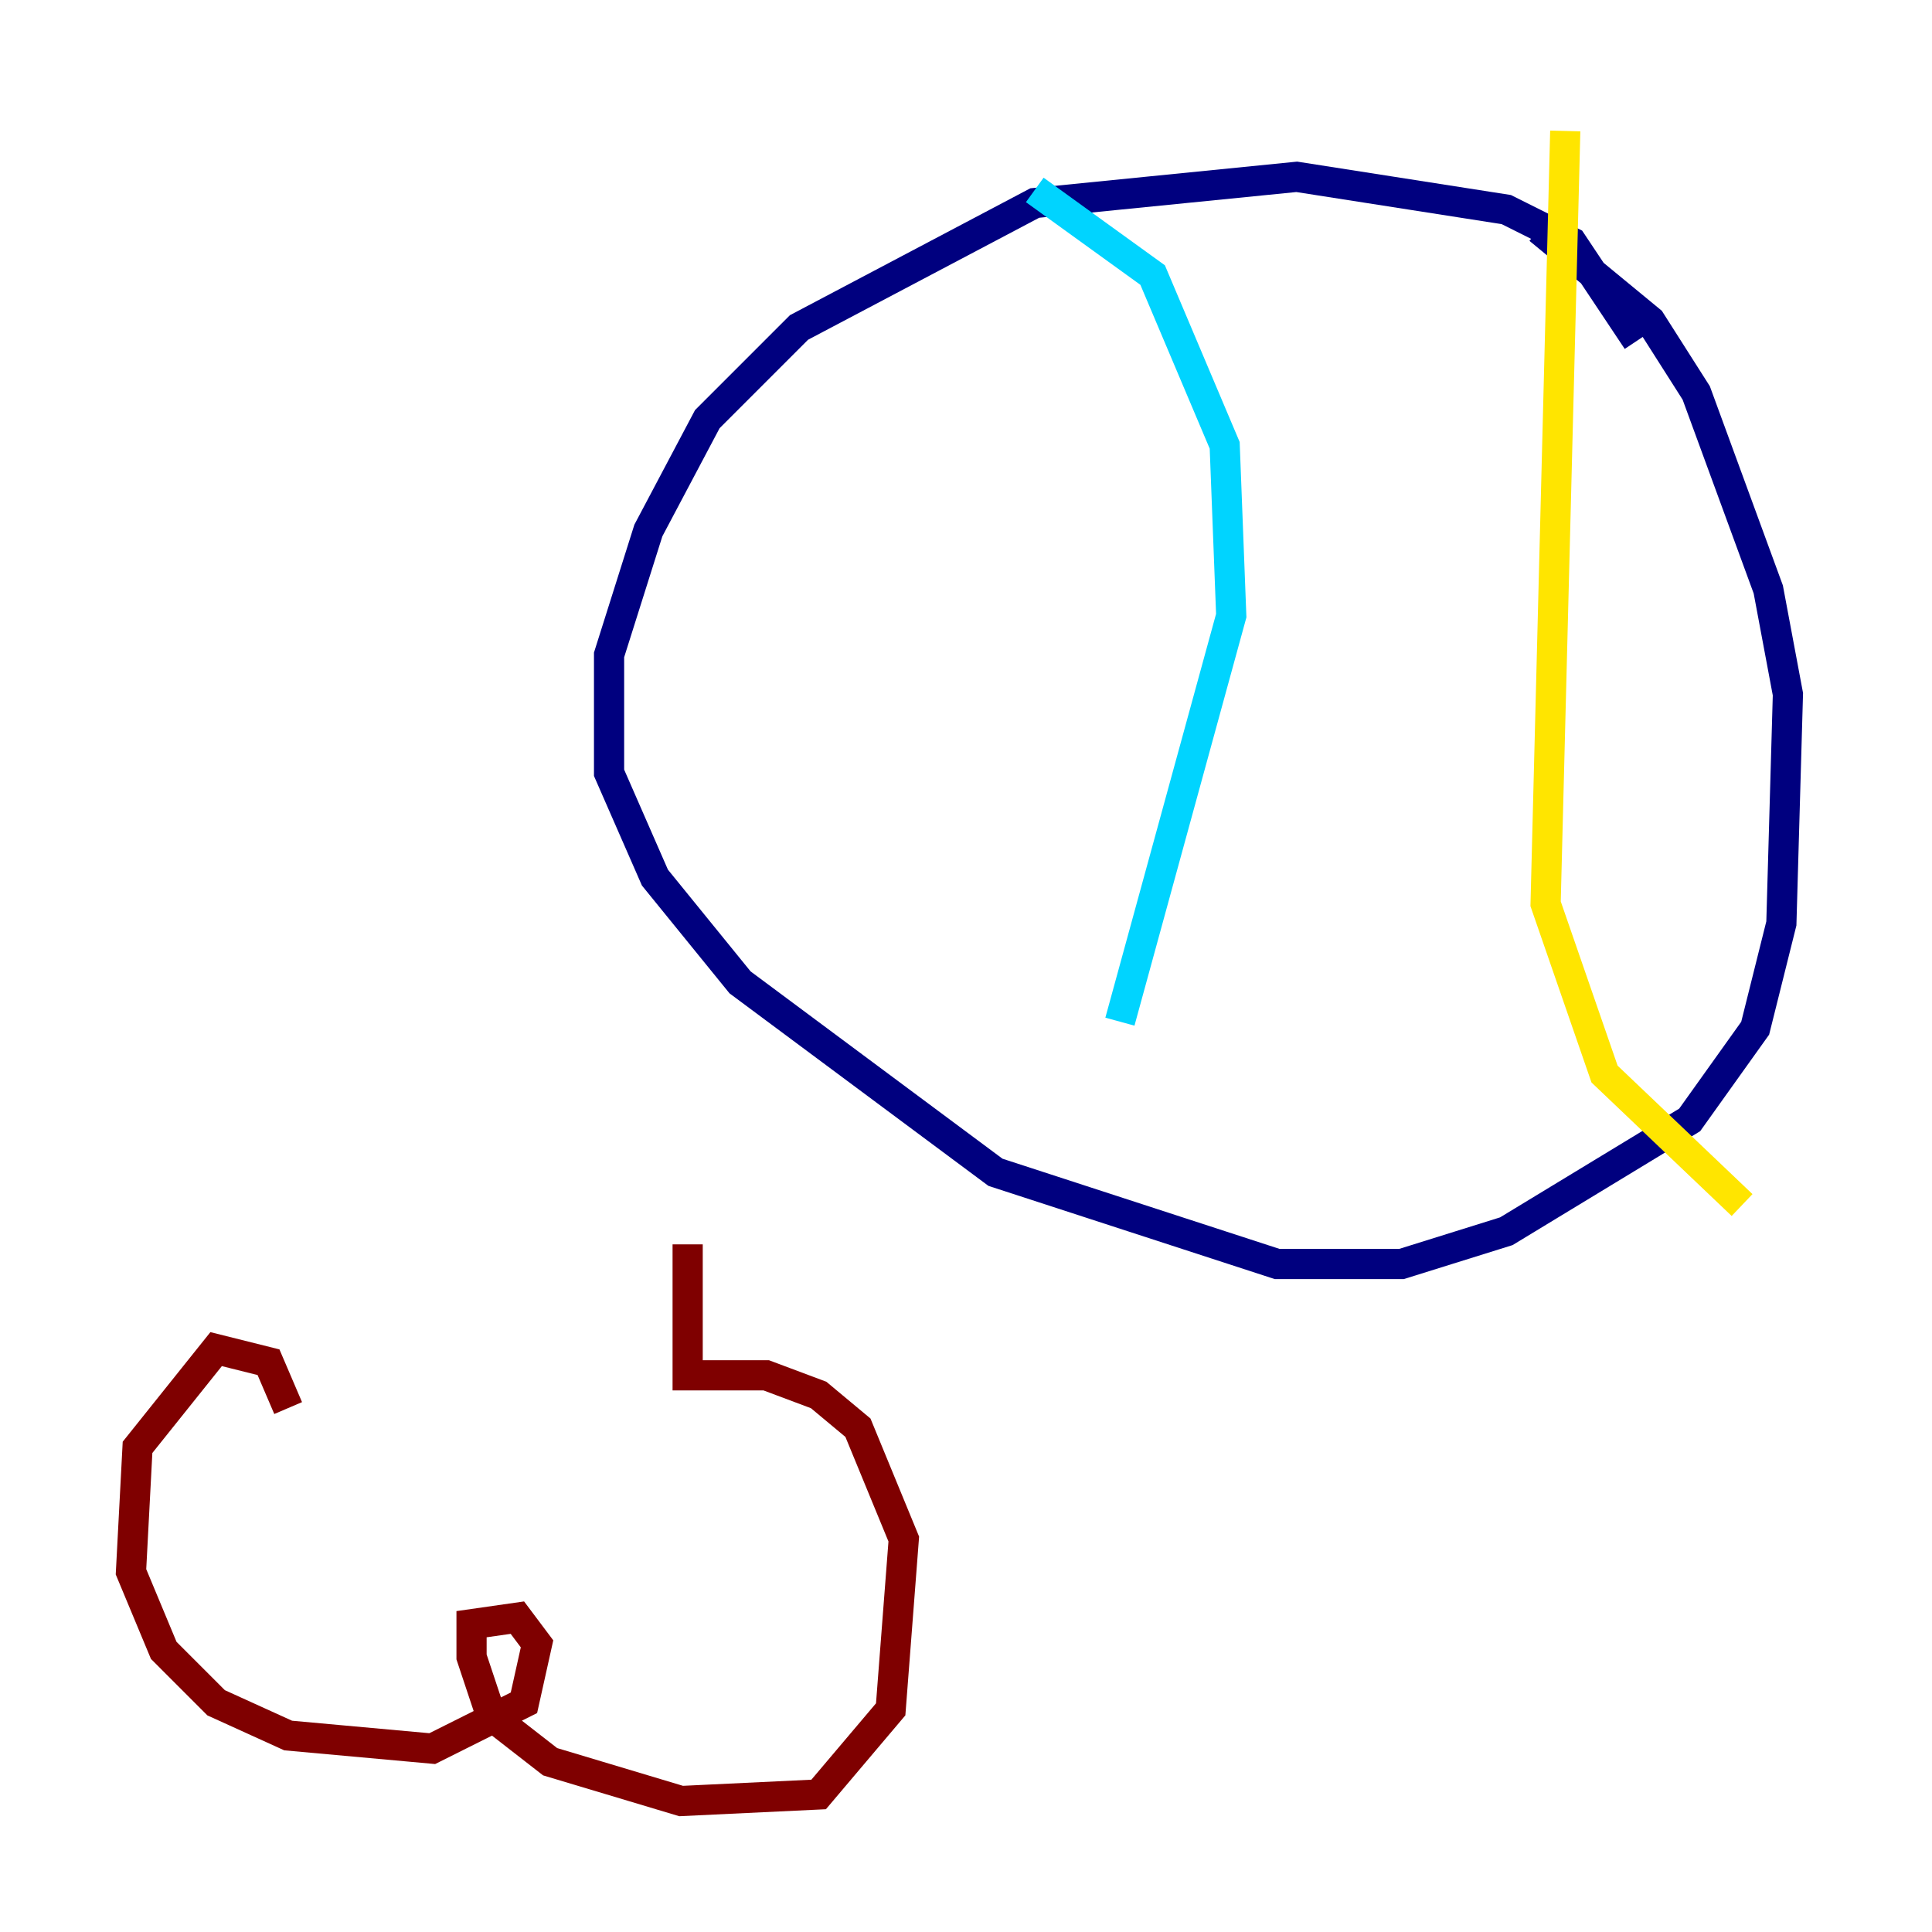 <?xml version="1.0" encoding="utf-8" ?>
<svg baseProfile="tiny" height="128" version="1.2" viewBox="0,0,128,128" width="128" xmlns="http://www.w3.org/2000/svg" xmlns:ev="http://www.w3.org/2001/xml-events" xmlns:xlink="http://www.w3.org/1999/xlink"><defs /><polyline fill="none" points="108.475,22.563 104.136,16.054 99.797,13.885 85.912,11.715 68.556,13.451 52.936,21.695 46.861,27.77 42.956,35.146 40.352,43.39 40.352,51.2 43.39,58.142 49.031,65.085 65.953,77.668 84.61,83.742 92.854,83.742 99.797,81.573 111.946,74.197 116.285,68.122 118.02,61.18 118.454,45.993 117.153,39.051 112.38,26.034 109.342,21.261 101.966,15.186" stroke="#00007f" stroke-width="2" /><polyline fill="none" points="68.556,12.583 76.366,18.224 81.139,29.505 81.573,40.786 74.197,67.688" stroke="#00d4ff" stroke-width="2" /><polyline fill="none" points="103.702,8.678 102.4,59.878 106.305,71.159 115.417,79.837" stroke="#ffe500" stroke-width="2" /><polyline fill="none" points="19.091,93.288 17.79,90.251 14.319,89.383 9.112,95.891 8.678,104.136 10.848,109.342 14.319,112.814 19.091,114.983 28.637,115.851 34.712,112.814 35.58,108.909 34.278,107.173 31.241,107.607 31.241,109.776 32.542,113.681 36.447,116.719 45.125,119.322 54.237,118.888 59.01,113.248 59.878,101.966 56.841,94.59 54.237,92.42 50.766,91.119 45.559,91.119 45.559,82.441" stroke="#7f0000" stroke-width="2" /></svg>